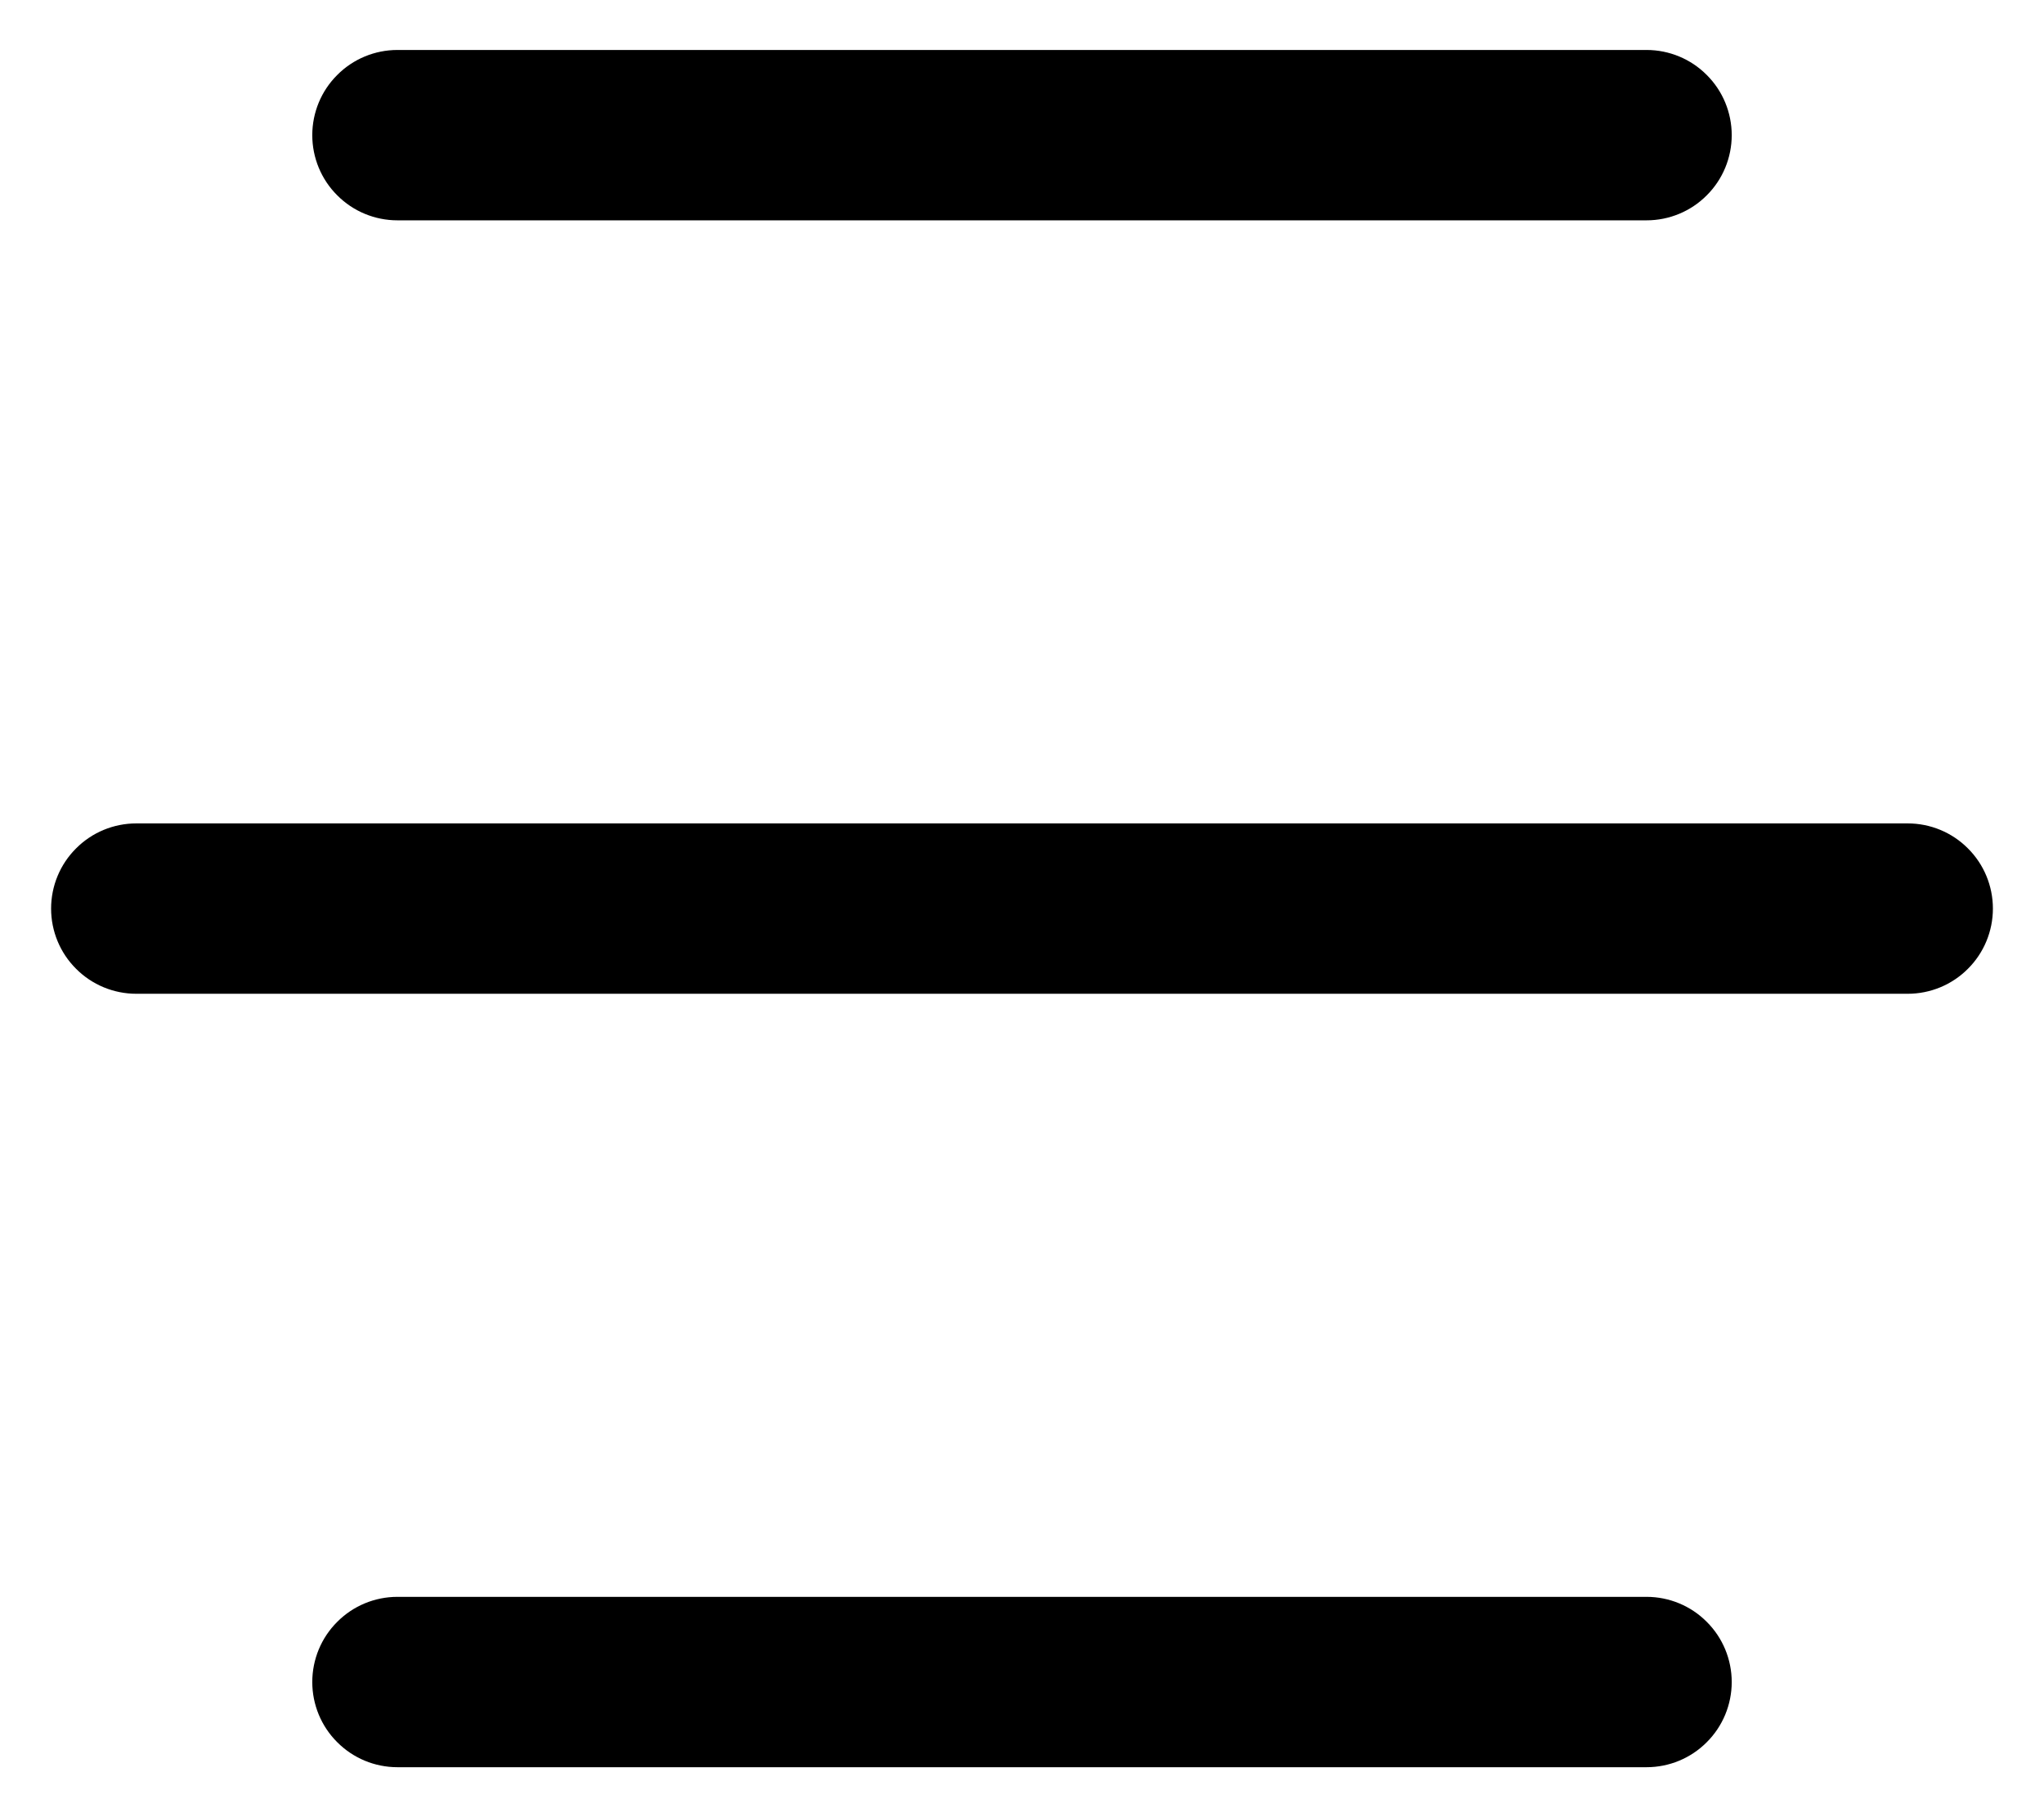 <svg width="18" height="16" viewBox="0 0 18 16" fill="none" xmlns="http://www.w3.org/2000/svg">
<path d="M16.8 8.75H1.2C1.001 8.75 0.81 8.671 0.67 8.53C0.529 8.39 0.45 8.199 0.45 8C0.45 7.801 0.529 7.61 0.67 7.47C0.81 7.329 1.001 7.25 1.2 7.25H16.8C16.999 7.25 17.19 7.329 17.33 7.47C17.471 7.61 17.55 7.801 17.55 8C17.55 8.199 17.471 8.39 17.33 8.53C17.19 8.671 16.999 8.75 16.8 8.75Z" fill="black"/>
<path d="M14.5 15.56H3.5C3.301 15.56 3.11 15.481 2.97 15.34C2.829 15.2 2.75 15.009 2.75 14.81C2.75 14.611 2.829 14.42 2.97 14.28C3.11 14.139 3.301 14.06 3.5 14.06H14.5C14.699 14.06 14.89 14.139 15.03 14.28C15.171 14.42 15.25 14.611 15.25 14.81C15.25 15.009 15.171 15.2 15.03 15.34C14.89 15.481 14.699 15.56 14.5 15.56Z" fill="black"/>
<path d="M14.5 1.94H3.5C3.301 1.94 3.11 1.861 2.97 1.72C2.829 1.58 2.75 1.389 2.75 1.19C2.75 0.991 2.829 0.8 2.97 0.66C3.11 0.519 3.301 0.44 3.5 0.44H14.5C14.699 0.44 14.89 0.519 15.03 0.66C15.171 0.8 15.25 0.991 15.25 1.19C15.25 1.389 15.171 1.58 15.03 1.72C14.89 1.861 14.699 1.94 14.5 1.94Z" fill="black"/>
</svg>

